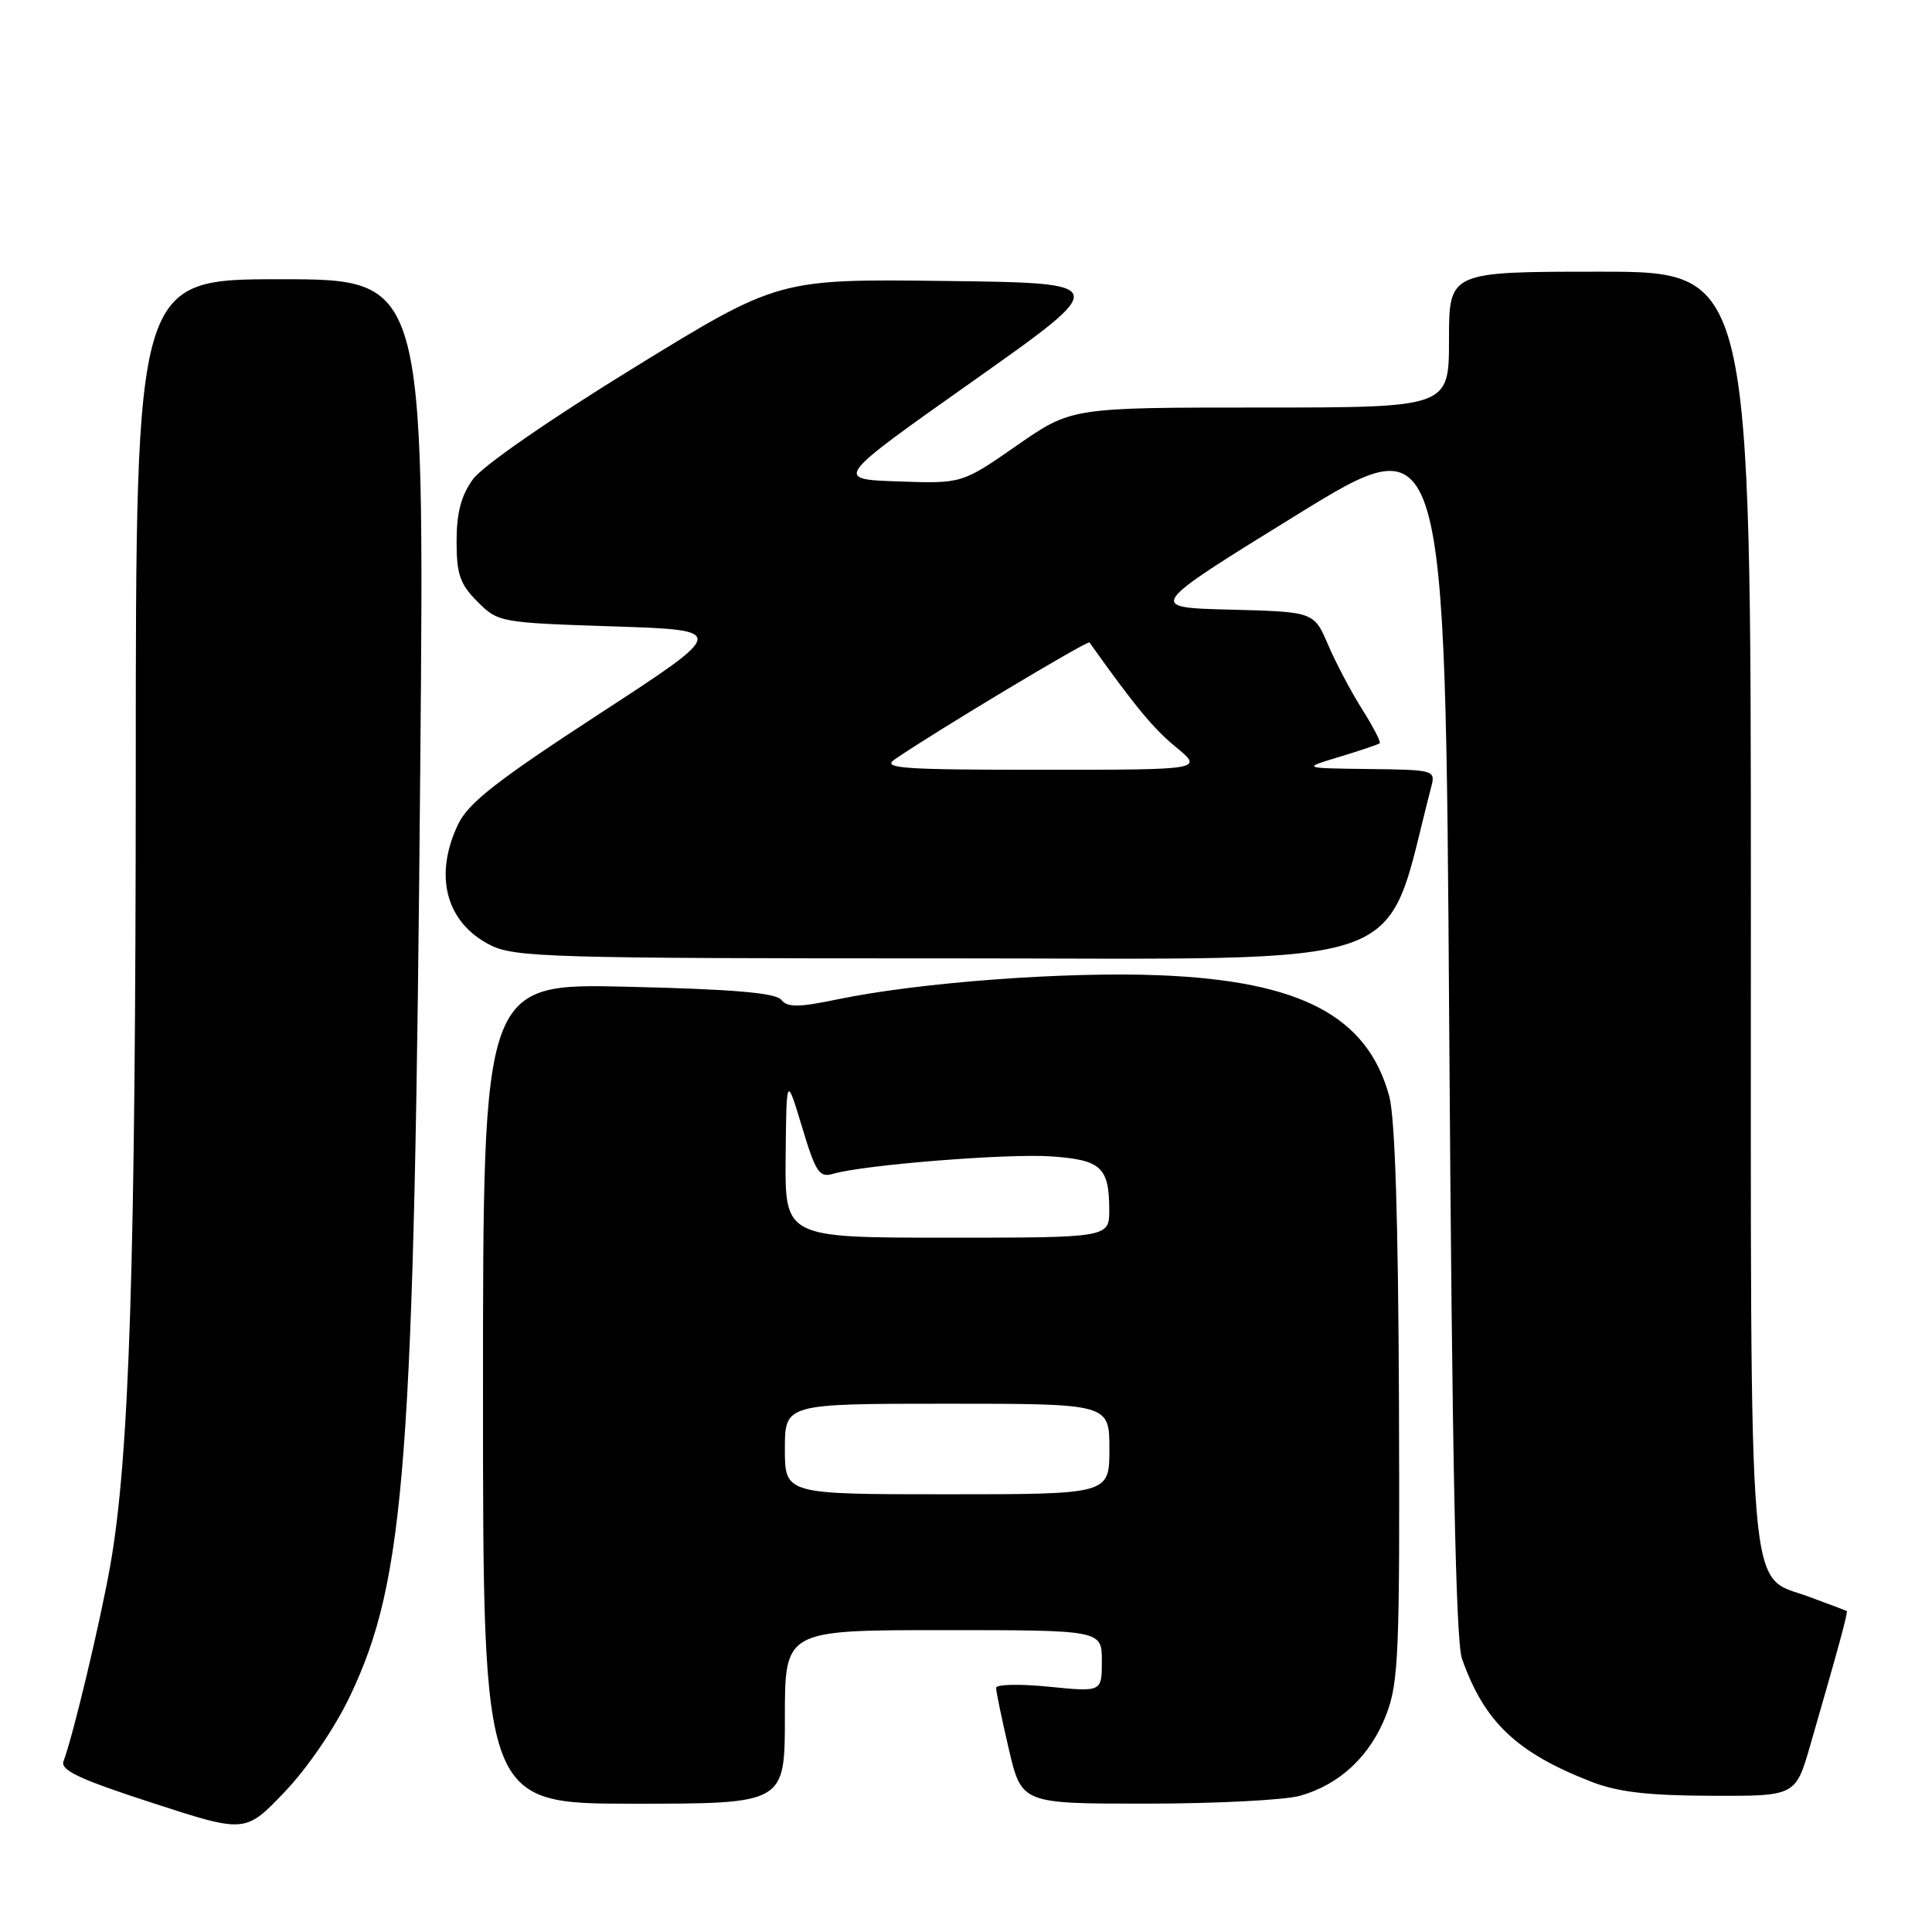 <?xml version="1.0" encoding="UTF-8" standalone="no"?>
<!DOCTYPE svg PUBLIC "-//W3C//DTD SVG 1.1//EN" "http://www.w3.org/Graphics/SVG/1.1/DTD/svg11.dtd" >
<svg xmlns="http://www.w3.org/2000/svg" xmlns:xlink="http://www.w3.org/1999/xlink" version="1.1" viewBox="0 0 256 256">
 <g >
 <path fill="currentColor"
d=" M 46.38 224.74 C 53.73 209.27 54.89 193.98 55.69 101.25 C 56.25 37.00 56.25 37.00 37.12 37.00 C 18.00 37.00 18.00 37.00 17.99 101.75 C 17.97 167.60 17.15 193.17 14.60 207.50 C 13.24 215.13 9.65 230.14 8.42 233.36 C 7.96 234.55 10.47 235.74 20.17 238.89 C 32.50 242.90 32.50 242.90 37.72 237.44 C 40.76 234.25 44.37 228.96 46.38 224.74 Z  M 104.00 227.50 C 104.00 216.00 104.00 216.00 125.00 216.00 C 146.00 216.00 146.00 216.00 146.00 220.10 C 146.00 224.20 146.00 224.20 139.00 223.50 C 135.15 223.11 131.99 223.18 131.99 223.65 C 131.98 224.12 132.74 227.76 133.67 231.75 C 135.37 239.00 135.37 239.00 151.93 238.99 C 161.04 238.99 170.17 238.52 172.22 237.96 C 177.51 236.49 181.57 232.68 183.68 227.22 C 185.33 222.94 185.49 219.11 185.37 186.00 C 185.28 161.76 184.85 148.07 184.08 145.24 C 181.19 134.64 172.36 129.99 153.72 129.23 C 141.26 128.72 121.81 130.17 111.02 132.41 C 105.78 133.50 104.35 133.51 103.52 132.48 C 102.78 131.56 97.17 131.08 83.25 130.75 C 64.00 130.28 64.00 130.28 64.00 184.64 C 64.00 239.00 64.00 239.00 84.00 239.00 C 104.00 239.00 104.00 239.00 104.00 227.50 Z  M 239.87 231.25 C 243.70 217.99 244.90 213.57 244.70 213.46 C 244.59 213.40 242.35 212.56 239.73 211.59 C 231.46 208.52 232.00 214.89 232.00 120.05 C 232.00 36.00 232.00 36.00 212.00 36.00 C 192.00 36.00 192.00 36.00 192.00 45.00 C 192.00 54.00 192.00 54.00 166.99 54.00 C 141.97 54.00 141.97 54.00 134.72 59.04 C 127.46 64.09 127.46 64.09 118.99 63.79 C 110.52 63.50 110.52 63.50 128.92 50.50 C 147.31 37.50 147.31 37.50 125.23 37.23 C 103.14 36.96 103.14 36.96 83.99 48.73 C 72.86 55.57 63.92 61.76 62.67 63.50 C 61.10 65.66 60.50 67.96 60.50 71.73 C 60.50 76.10 60.95 77.41 63.27 79.73 C 66.00 82.46 66.25 82.51 81.24 83.00 C 96.44 83.50 96.44 83.50 79.40 94.60 C 65.76 103.49 62.04 106.40 60.69 109.25 C 57.44 116.09 59.11 122.29 65.01 125.25 C 68.21 126.85 73.25 127.00 126.00 126.99 C 188.92 126.99 183.18 129.04 189.65 104.25 C 190.22 102.05 190.05 102.00 181.37 101.90 C 172.50 101.79 172.50 101.79 177.50 100.28 C 180.25 99.45 182.64 98.64 182.82 98.48 C 183.00 98.32 181.95 96.30 180.49 93.98 C 179.03 91.67 176.99 87.81 175.97 85.42 C 174.10 81.07 174.10 81.07 163.02 80.78 C 151.94 80.50 151.94 80.50 171.72 68.29 C 191.50 56.08 191.50 56.08 192.03 136.29 C 192.41 193.17 192.90 217.46 193.72 219.79 C 196.67 228.15 200.92 232.21 210.81 236.07 C 214.33 237.45 218.30 237.92 226.71 237.95 C 237.92 238.00 237.92 238.00 239.87 231.25 Z  M 104.00 192.00 C 104.00 186.00 104.00 186.00 125.50 186.00 C 147.00 186.00 147.00 186.00 147.00 192.00 C 147.00 198.00 147.00 198.00 125.50 198.00 C 104.00 198.00 104.00 198.00 104.00 192.00 Z  M 104.10 153.25 C 104.21 142.50 104.21 142.50 106.27 149.32 C 108.10 155.38 108.56 156.08 110.41 155.53 C 114.44 154.35 133.56 152.82 139.33 153.23 C 145.90 153.69 146.96 154.67 146.98 160.25 C 147.00 164.00 147.00 164.00 125.50 164.00 C 104.00 164.00 104.00 164.00 104.10 153.25 Z  M 118.53 100.64 C 123.59 97.13 144.13 84.81 144.36 85.13 C 150.45 93.67 152.80 96.51 155.81 98.99 C 159.46 102.00 159.46 102.00 138.01 102.00 C 119.59 102.00 116.83 101.81 118.53 100.64 Z "/>
</g>
</svg>